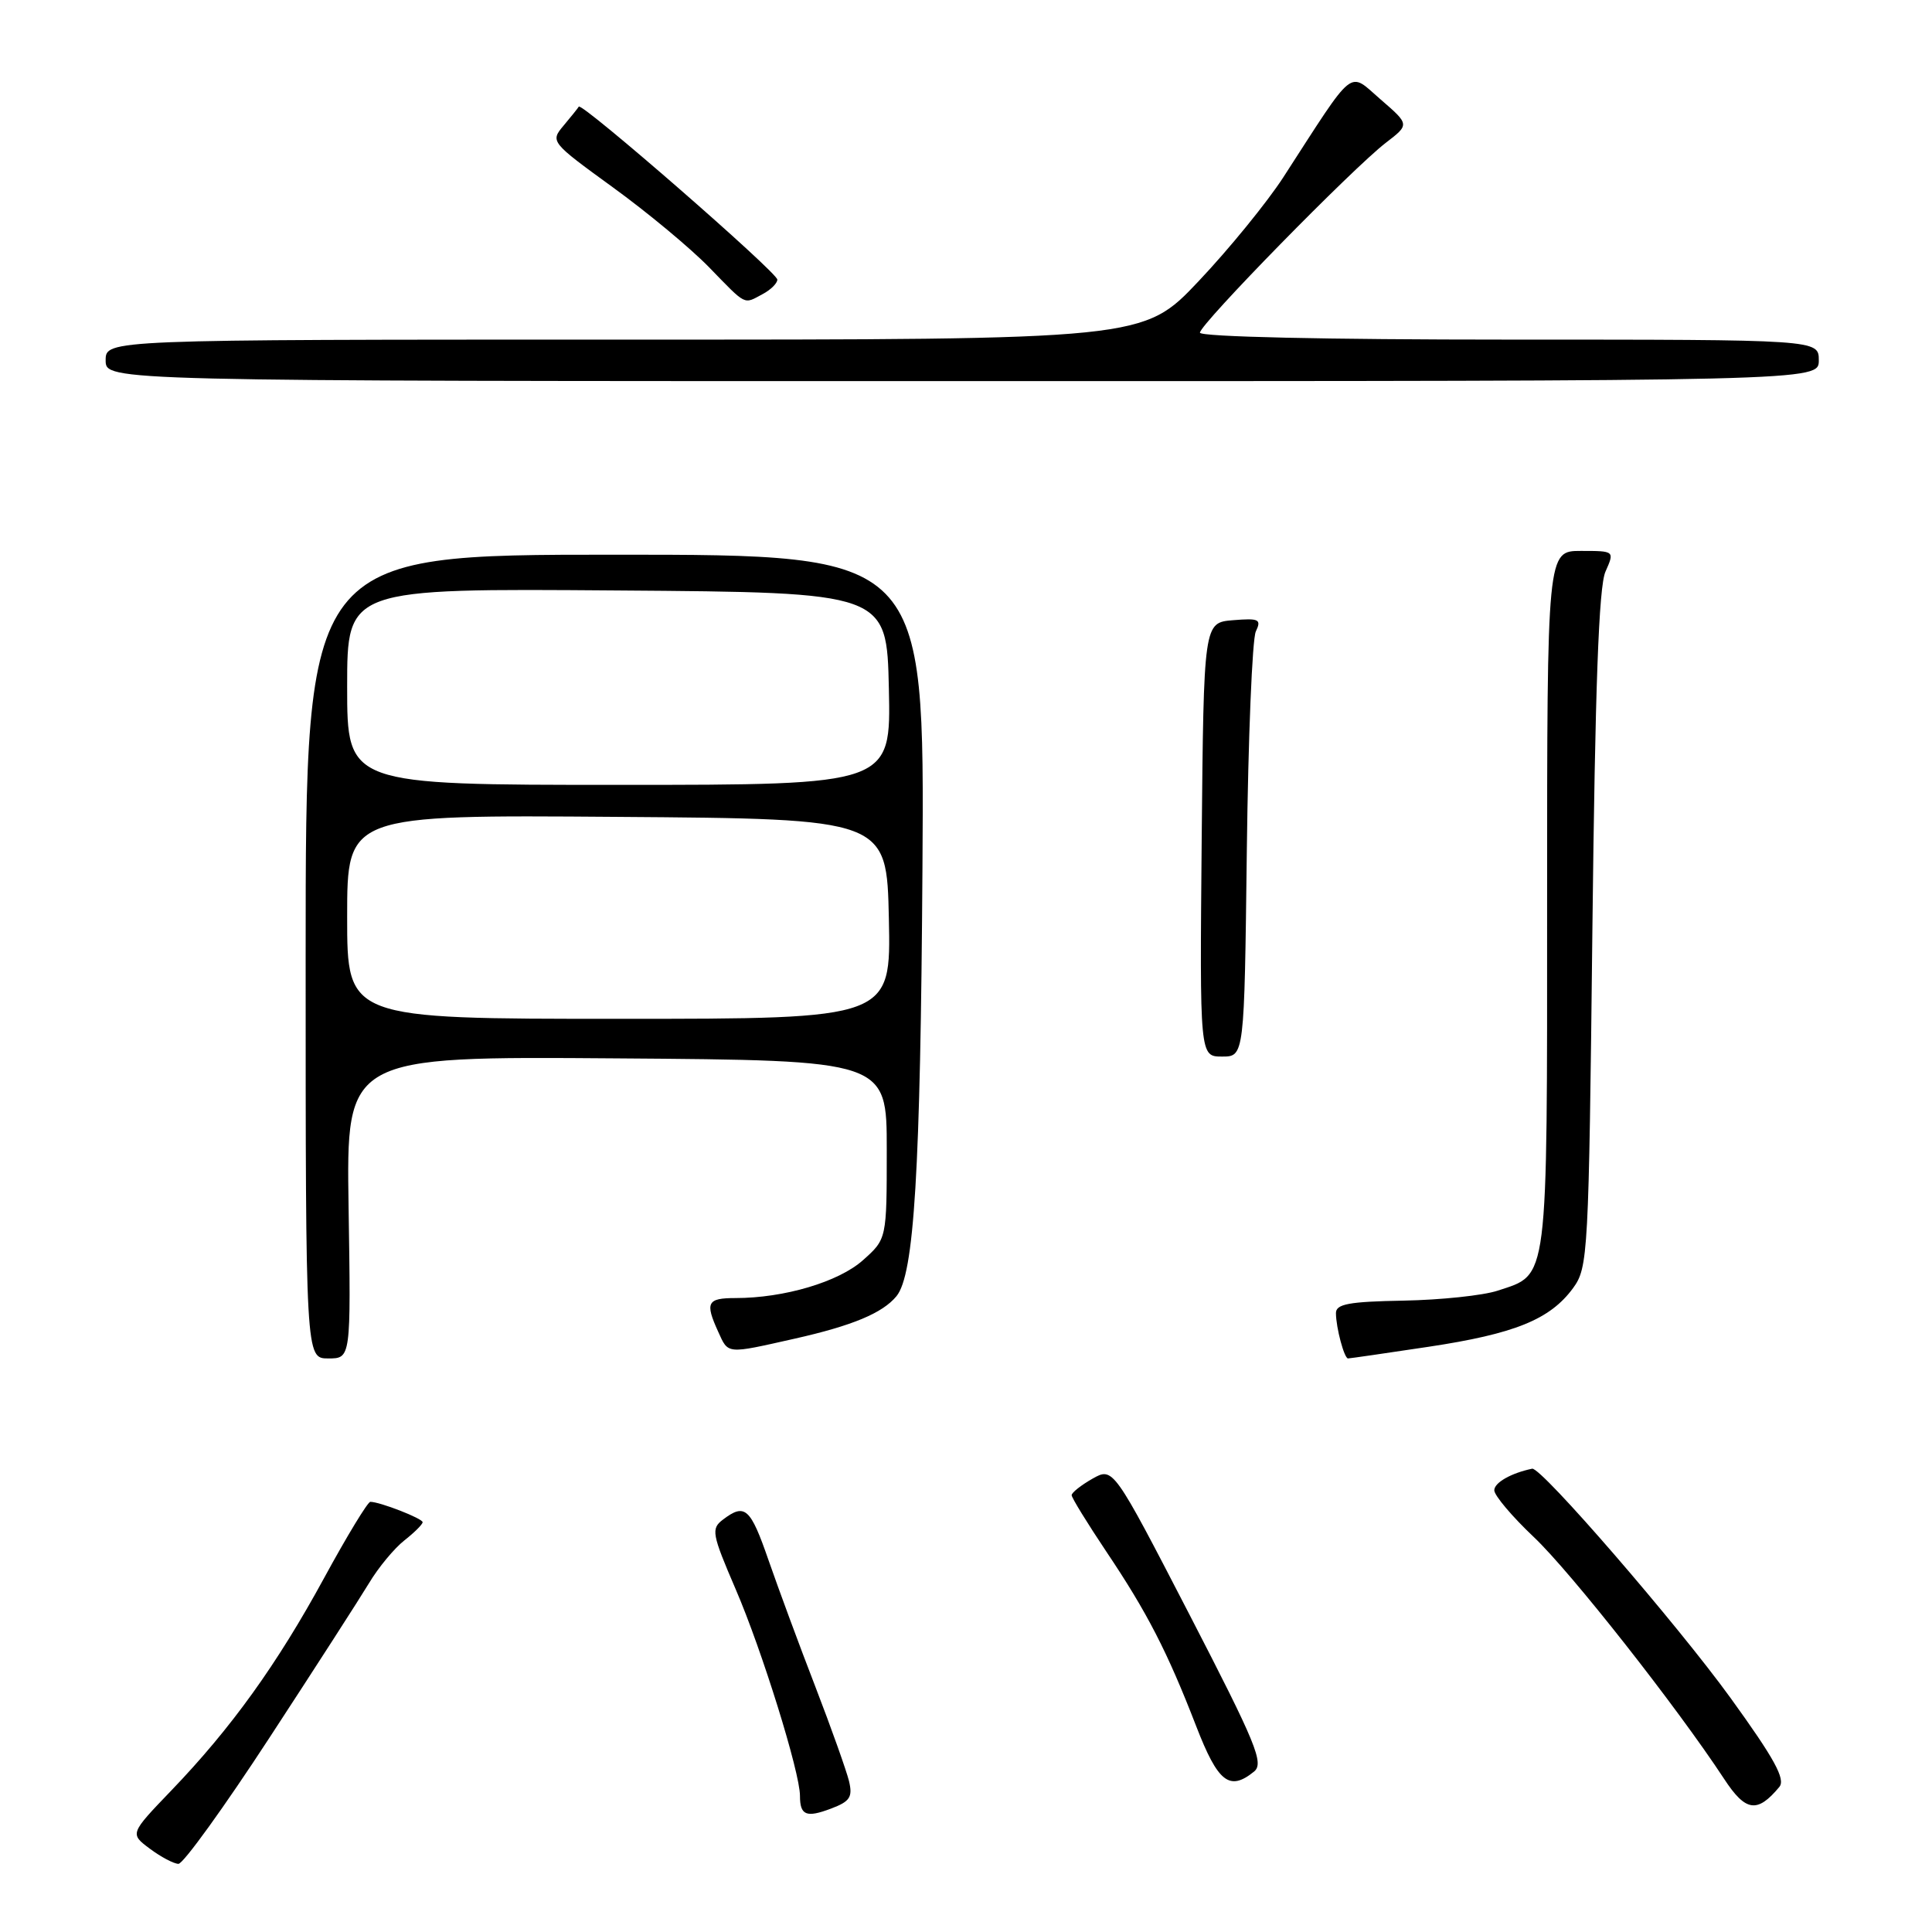 <?xml version="1.0" encoding="UTF-8" standalone="no"?>
<!DOCTYPE svg PUBLIC "-//W3C//DTD SVG 1.1//EN" "http://www.w3.org/Graphics/SVG/1.1/DTD/svg11.dtd" >
<svg xmlns="http://www.w3.org/2000/svg" xmlns:xlink="http://www.w3.org/1999/xlink" version="1.1" viewBox="0 0 256 256">
 <g >
 <path fill="currentColor"
d=" M 35.71 230.25 C 41.73 221.04 47.66 211.82 48.90 209.77 C 50.13 207.71 52.24 205.17 53.57 204.12 C 54.91 203.07 56.00 201.98 56.00 201.70 C 56.00 201.21 50.34 199.00 49.07 199.00 C 48.73 199.00 45.98 203.52 42.97 209.05 C 36.74 220.50 30.63 229.00 22.69 237.26 C 17.20 242.98 17.20 242.98 19.85 244.96 C 21.31 246.05 23.01 246.95 23.64 246.97 C 24.27 246.99 29.70 239.46 35.71 230.25 Z  M 112.50 236.01 C 112.16 234.63 110.16 229.00 108.04 223.50 C 105.91 218.00 103.13 210.46 101.84 206.75 C 99.43 199.79 98.71 199.14 95.79 201.36 C 94.20 202.57 94.32 203.23 97.48 210.58 C 100.97 218.67 106.00 234.85 106.00 237.95 C 106.00 240.55 106.83 240.89 110.11 239.65 C 112.63 238.70 113.00 238.13 112.50 236.01 Z  M 235.77 236.78 C 236.62 235.76 235.13 233.04 229.30 224.98 C 222.23 215.21 204.20 194.36 203.02 194.61 C 200.23 195.19 198.00 196.46 198.00 197.47 C 198.00 198.15 200.36 200.95 203.25 203.68 C 208.15 208.32 222.17 226.14 228.46 235.72 C 231.31 240.07 232.85 240.29 235.77 236.78 Z  M 166.16 234.75 C 167.52 233.65 166.47 231.09 157.61 213.94 C 147.50 194.39 147.50 194.39 144.75 195.94 C 143.24 196.80 142.00 197.78 142.00 198.12 C 142.00 198.46 144.07 201.82 146.59 205.59 C 151.99 213.63 154.68 218.85 158.51 228.75 C 161.39 236.18 162.91 237.38 166.16 234.75 Z  M 46.19 159.99 C 45.88 139.97 45.88 139.97 81.69 140.24 C 117.50 140.50 117.50 140.50 117.50 152.33 C 117.50 164.17 117.50 164.17 114.35 166.98 C 111.13 169.86 103.91 172.00 97.45 172.00 C 93.70 172.00 93.40 172.59 95.16 176.45 C 96.53 179.47 96.18 179.43 105.30 177.38 C 112.94 175.66 116.93 174.00 118.78 171.76 C 121.14 168.92 121.97 155.26 122.23 115.00 C 122.50 73.50 122.50 73.50 81.50 73.50 C 40.50 73.50 40.50 73.50 40.50 126.75 C 40.50 180.00 40.50 180.00 43.50 180.00 C 46.50 180.00 46.50 180.00 46.19 159.99 Z  M 189.26 178.46 C 200.70 176.74 205.39 174.84 208.44 170.68 C 210.43 167.95 210.52 166.33 211.00 123.18 C 211.36 91.10 211.85 77.72 212.73 75.75 C 213.95 73.00 213.95 73.00 209.48 73.00 C 205.00 73.00 205.00 73.00 205.00 119.28 C 205.00 170.55 205.22 168.78 198.45 171.02 C 196.51 171.66 190.88 172.25 185.96 172.34 C 178.73 172.47 177.01 172.79 177.02 174.00 C 177.03 175.94 178.12 180.00 178.62 180.00 C 178.84 180.00 183.62 179.31 189.26 178.46 Z  M 165.21 112.75 C 165.39 97.76 165.93 84.68 166.40 83.68 C 167.17 82.06 166.84 81.90 163.38 82.18 C 159.50 82.50 159.50 82.50 159.23 111.25 C 158.97 140.00 158.97 140.00 161.93 140.00 C 164.88 140.00 164.88 140.00 165.21 112.75 Z  M 241.00 47.75 C 241.00 45.00 241.00 45.00 200.00 45.00 C 175.59 45.00 159.00 44.63 159.00 44.08 C 159.00 42.96 179.22 22.31 183.64 18.91 C 186.78 16.50 186.78 16.50 182.93 13.17 C 178.60 9.43 179.71 8.55 170.04 23.50 C 167.90 26.80 162.86 32.99 158.83 37.25 C 151.50 45.01 151.50 45.01 82.75 45.00 C 14.00 45.00 14.00 45.00 14.00 47.75 C 14.00 50.50 14.00 50.50 127.50 50.50 C 241.00 50.50 241.00 50.50 241.00 47.75 Z  M 101.07 38.96 C 102.13 38.40 103.00 37.53 103.00 37.05 C 103.00 36.10 77.06 13.50 76.69 14.13 C 76.58 14.33 75.67 15.46 74.68 16.64 C 72.90 18.76 72.96 18.83 81.19 24.81 C 85.76 28.12 91.51 32.90 93.96 35.42 C 98.99 40.59 98.49 40.34 101.07 38.96 Z  M 46.00 121.49 C 46.00 107.97 46.00 107.97 81.75 108.24 C 117.50 108.50 117.50 108.50 117.78 121.75 C 118.06 135.00 118.06 135.00 82.03 135.00 C 46.00 135.00 46.00 135.00 46.00 121.49 Z  M 46.00 90.99 C 46.00 77.97 46.00 77.97 81.75 78.24 C 117.50 78.50 117.50 78.50 117.78 91.25 C 118.06 104.00 118.06 104.00 82.03 104.00 C 46.00 104.00 46.00 104.00 46.00 90.99 Z "/>
</g>
</svg>